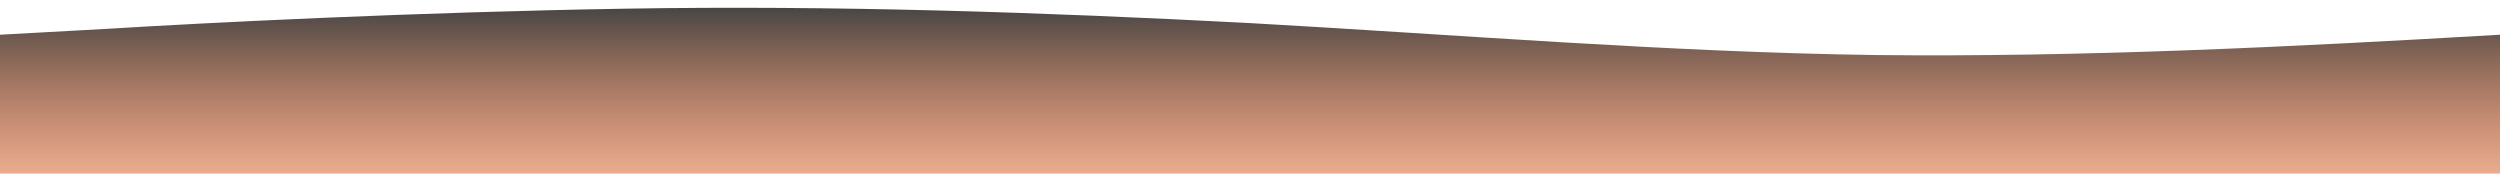 <?xml version="1.0" standalone="no"?>
<svg xmlns:xlink="http://www.w3.org/1999/xlink" id="wave" style="transform:rotate(0deg); transition: 0.3s" viewBox="0 0 1440 100" version="1.1" xmlns="http://www.w3.org/2000/svg"><defs><linearGradient id="sw-gradient-0" x1="0" x2="0" y1="1" y2="0"><stop stop-color="rgba(213, 88, 31, 0.5)" offset="0%"/><stop stop-color="rgba(68, 68, 68, 1)" offset="100%"/></linearGradient></defs><path style="transform:translate(0, 0px); opacity:1" fill="url(#sw-gradient-0)" d="M0,20L60,16.7C120,13,240,7,360,5C480,3,600,7,720,13.3C840,20,960,30,1080,31.7C1200,33,1320,27,1440,20C1560,13,1680,7,1800,16.7C1920,27,2040,53,2160,61.7C2280,70,2400,60,2520,61.7C2640,63,2760,77,2880,80C3000,83,3120,77,3240,71.7C3360,67,3480,63,3600,60C3720,57,3840,53,3960,55C4080,57,4200,63,4320,63.3C4440,63,4560,57,4680,48.3C4800,40,4920,30,5040,33.3C5160,37,5280,53,5400,63.3C5520,73,5640,77,5760,73.3C5880,70,6000,60,6120,50C6240,40,6360,30,6480,31.7C6600,33,6720,47,6840,51.7C6960,57,7080,53,7200,48.3C7320,43,7440,37,7560,35C7680,33,7800,37,7920,40C8040,43,8160,47,8280,43.3C8400,40,8520,30,8580,25L8640,20L8640,100L8580,100C8520,100,8400,100,8280,100C8160,100,8040,100,7920,100C7800,100,7680,100,7560,100C7440,100,7320,100,7200,100C7080,100,6960,100,6840,100C6720,100,6600,100,6480,100C6360,100,6240,100,6120,100C6000,100,5880,100,5760,100C5640,100,5520,100,5400,100C5280,100,5160,100,5040,100C4920,100,4800,100,4680,100C4560,100,4440,100,4320,100C4200,100,4080,100,3960,100C3840,100,3720,100,3600,100C3480,100,3360,100,3240,100C3120,100,3000,100,2880,100C2760,100,2640,100,2520,100C2400,100,2280,100,2160,100C2040,100,1920,100,1800,100C1680,100,1560,100,1440,100C1320,100,1200,100,1080,100C960,100,840,100,720,100C600,100,480,100,360,100C240,100,120,100,60,100L0,100Z"/></svg>